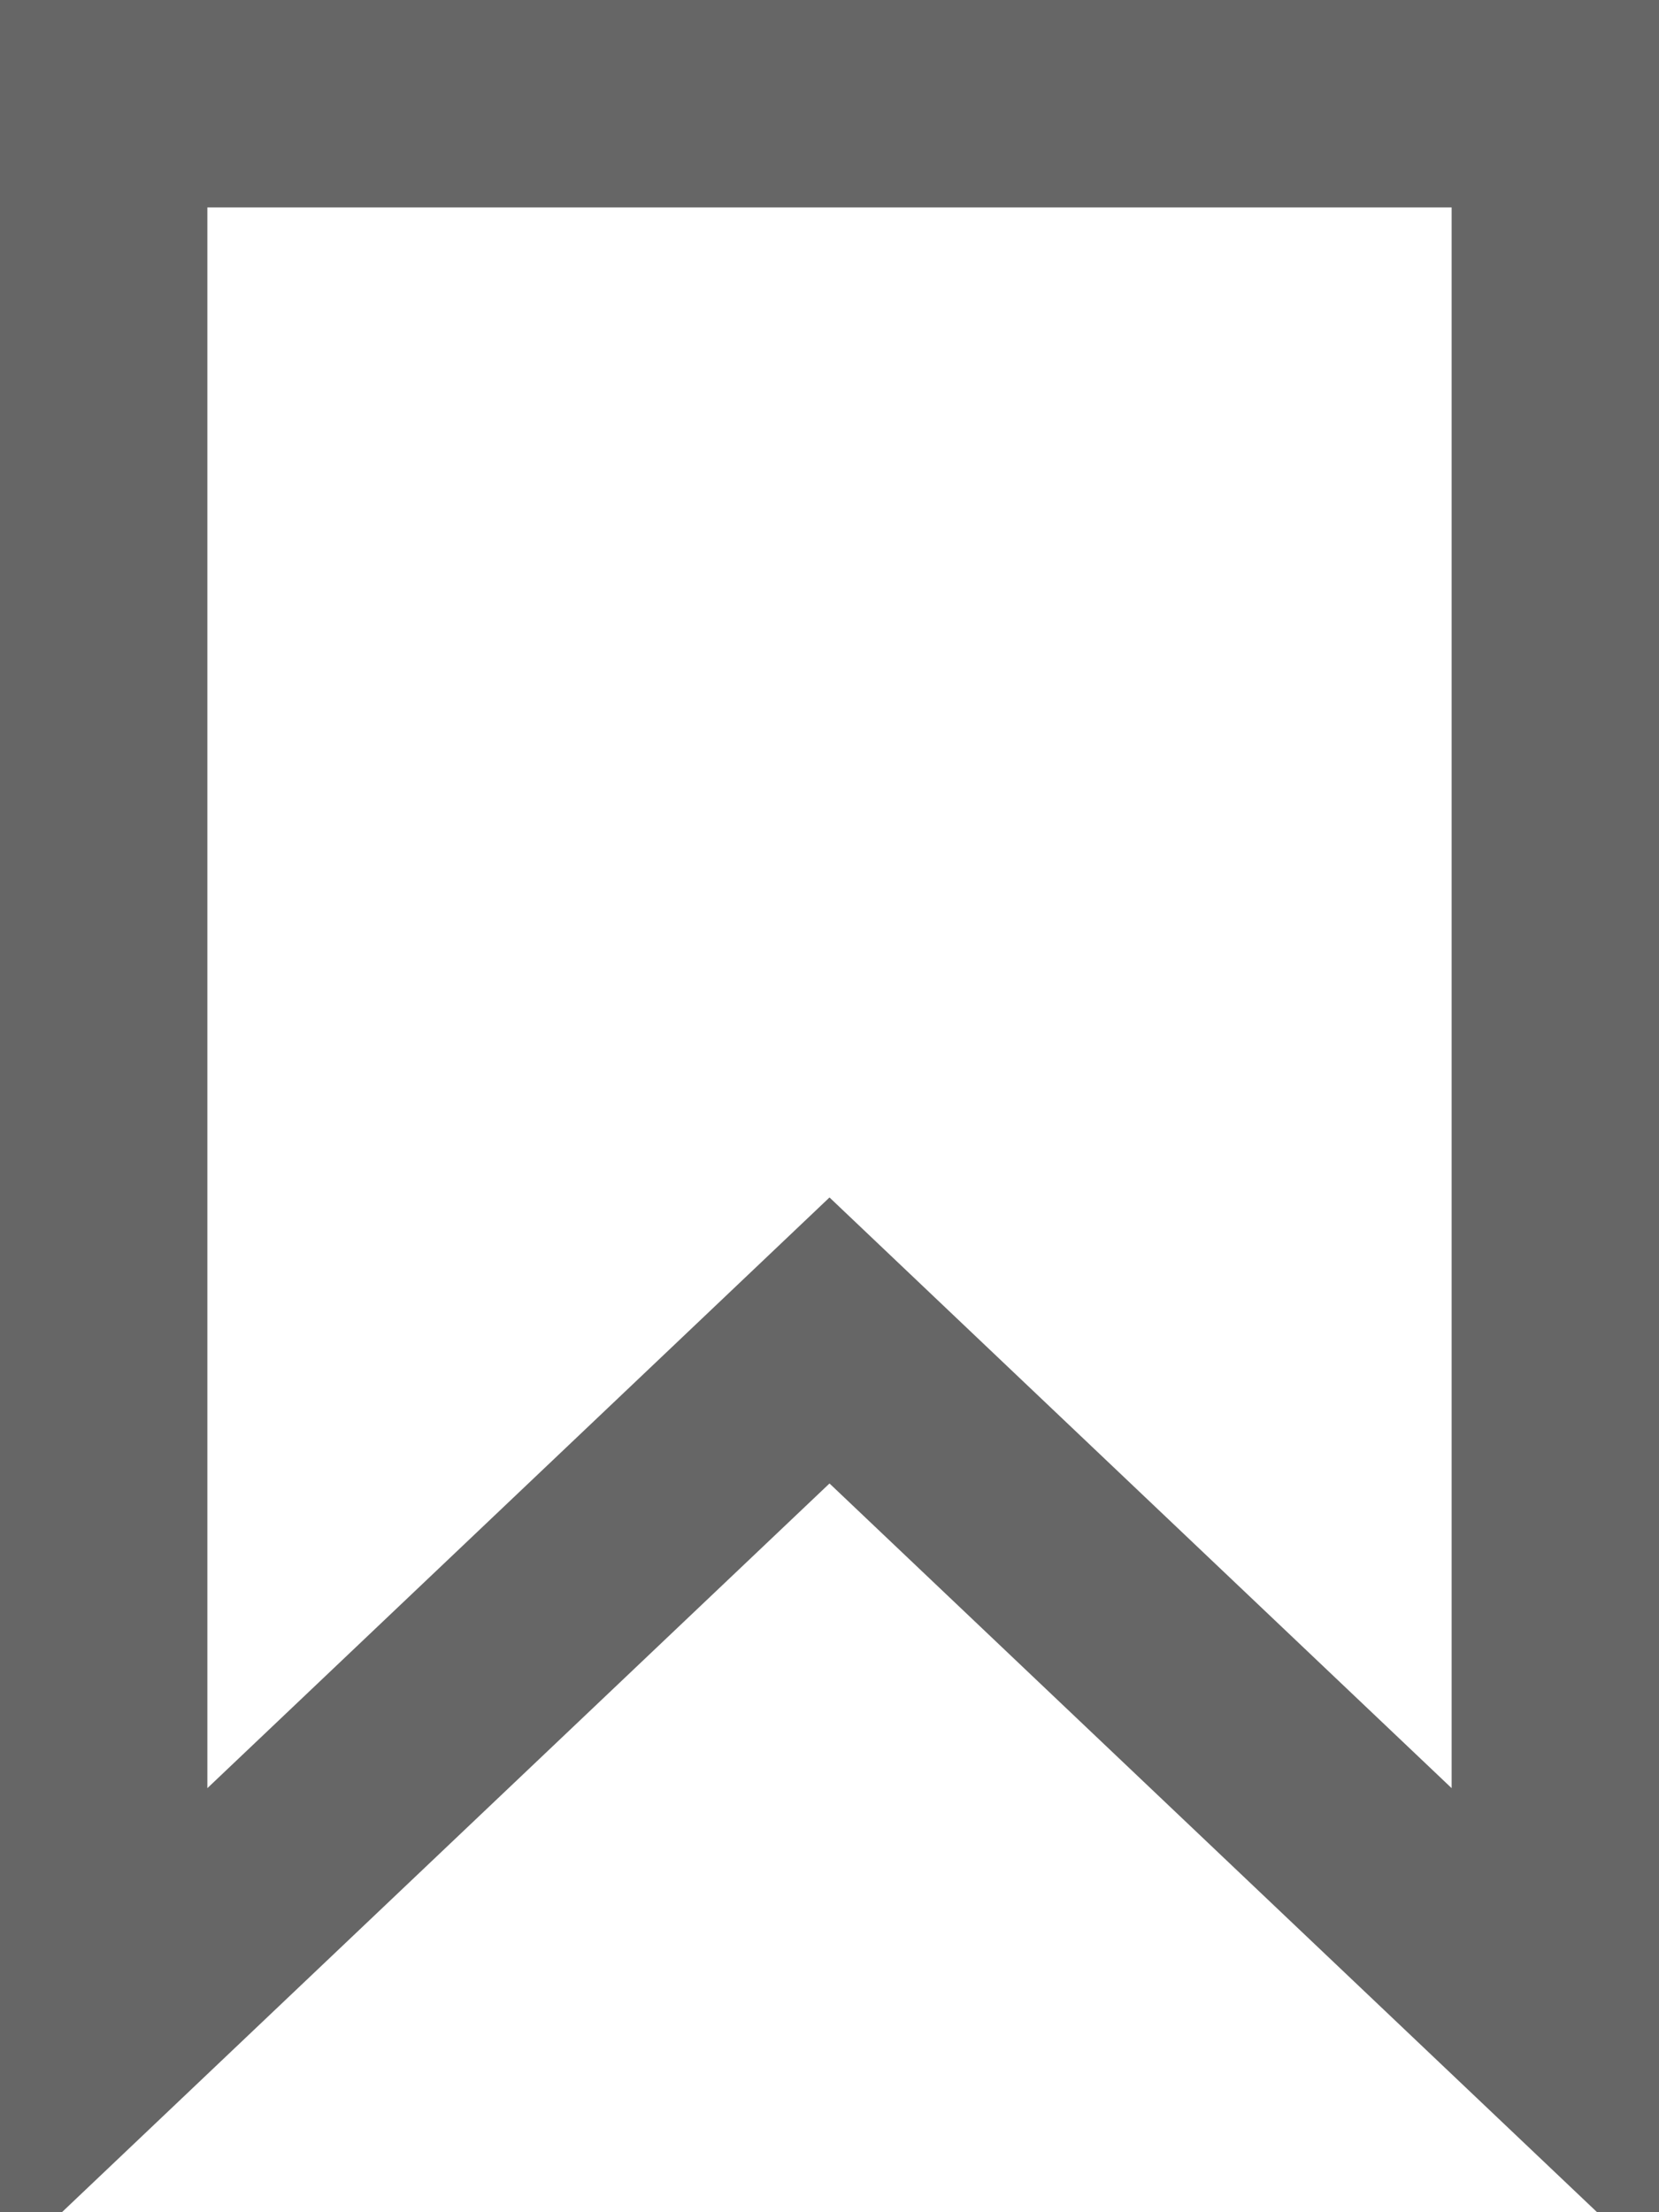 <svg width="12" height="16" viewBox="0 0 12 16" fill="none" xmlns="http://www.w3.org/2000/svg">
<path d="M6.516 10.185L6 9.695L5.484 10.185L0.75 14.679V0.75H11.25V14.679L6.516 10.185ZM11.977 15.369L11.976 15.368L11.977 15.369Z" stroke="#666666" stroke-width="1.5"/>
</svg>
